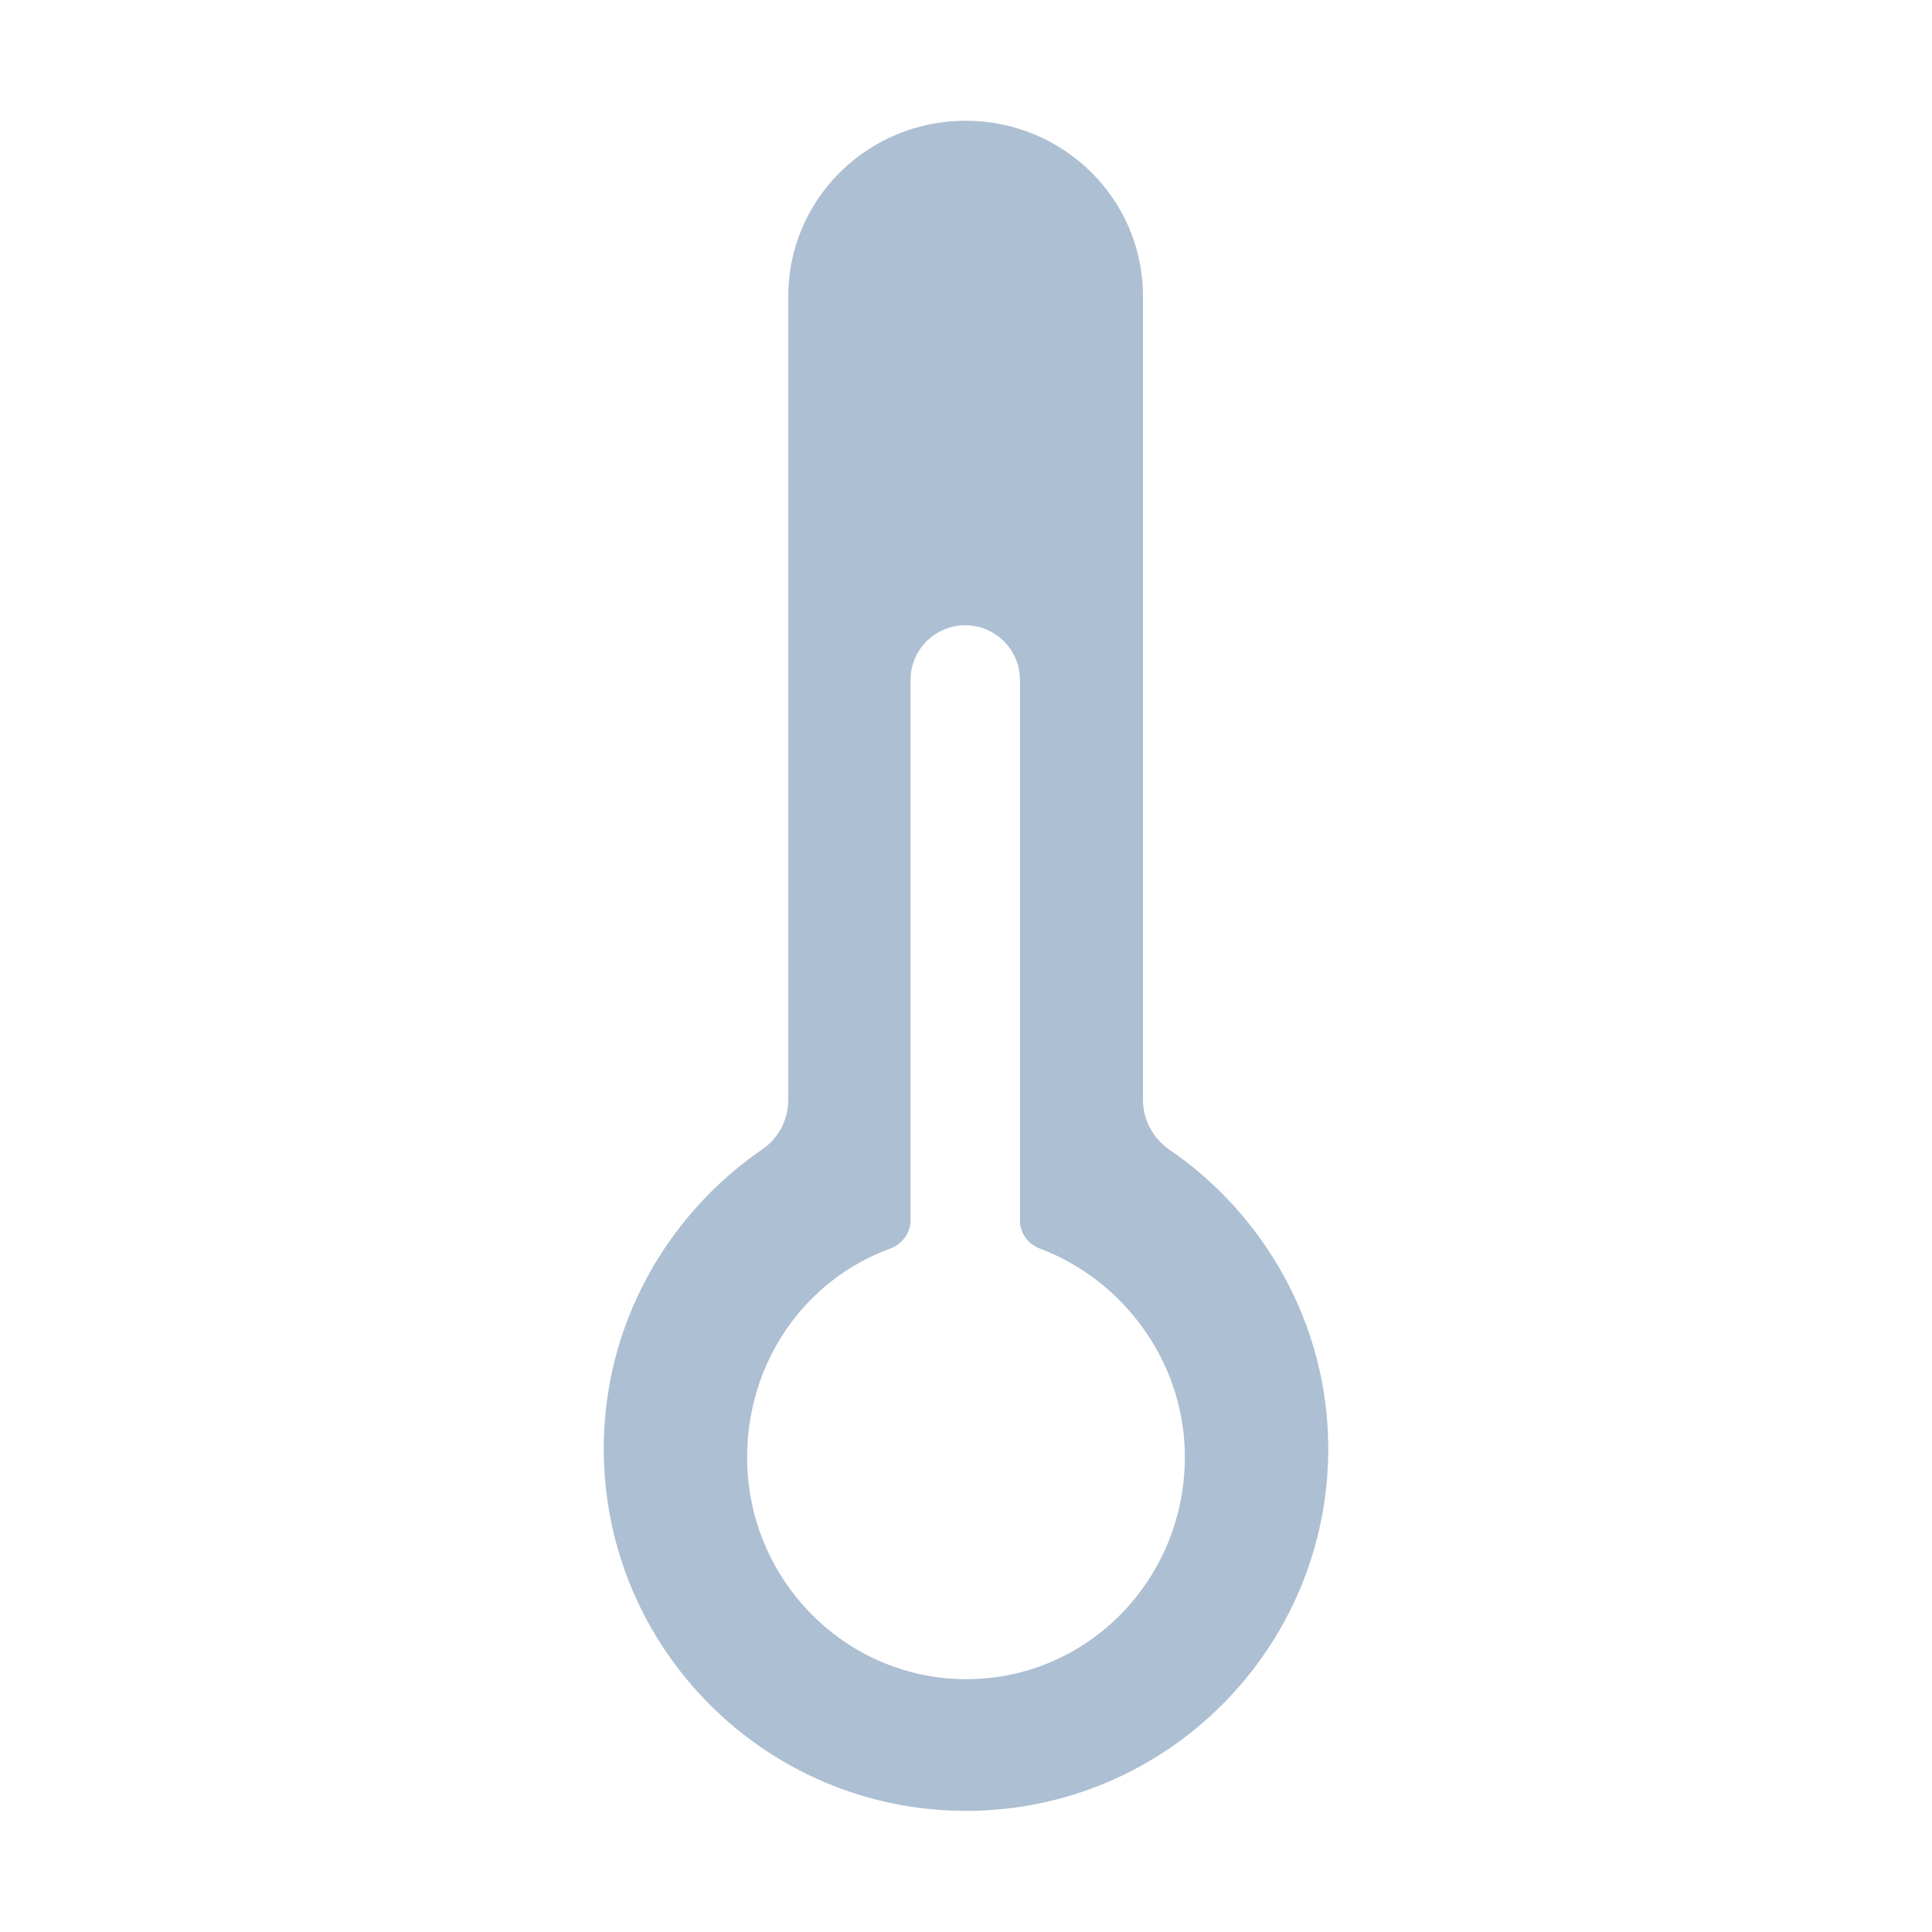 <svg xmlns="http://www.w3.org/2000/svg" viewBox="0 0 512 512"><path style="fill:#adbfd2;" d="M309.8 304.6c-4.3-3-6.9-7.9-6.9-13.1v-213c0-25.7-21-46.5-47-46.5s-47 20.8-47 46.5v213c0 5.2-2.6 10.2-6.9 13.1-25.2 17.3-42 46.4-42 79.3 0 53 43 96 96 96s96-43 96-96c0-32.9-17-62.1-42.2-79.3zM256.1 445c-32 0-58.1-26.3-58.1-58.8 0-25.4 15.4-47.1 37.9-55.3 3.2-1.2 5.4-4.1 5.4-7.5V180.2c0-8 6.5-14.5 14.5-14.5s14.5 6.5 14.5 14.5v143.2c0 3.4 2.1 6.3 5.3 7.5 21.9 8.2 38.4 29.9 38.4 55.2 0 32.5-25.8 58.9-57.9 58.9z"/></svg>